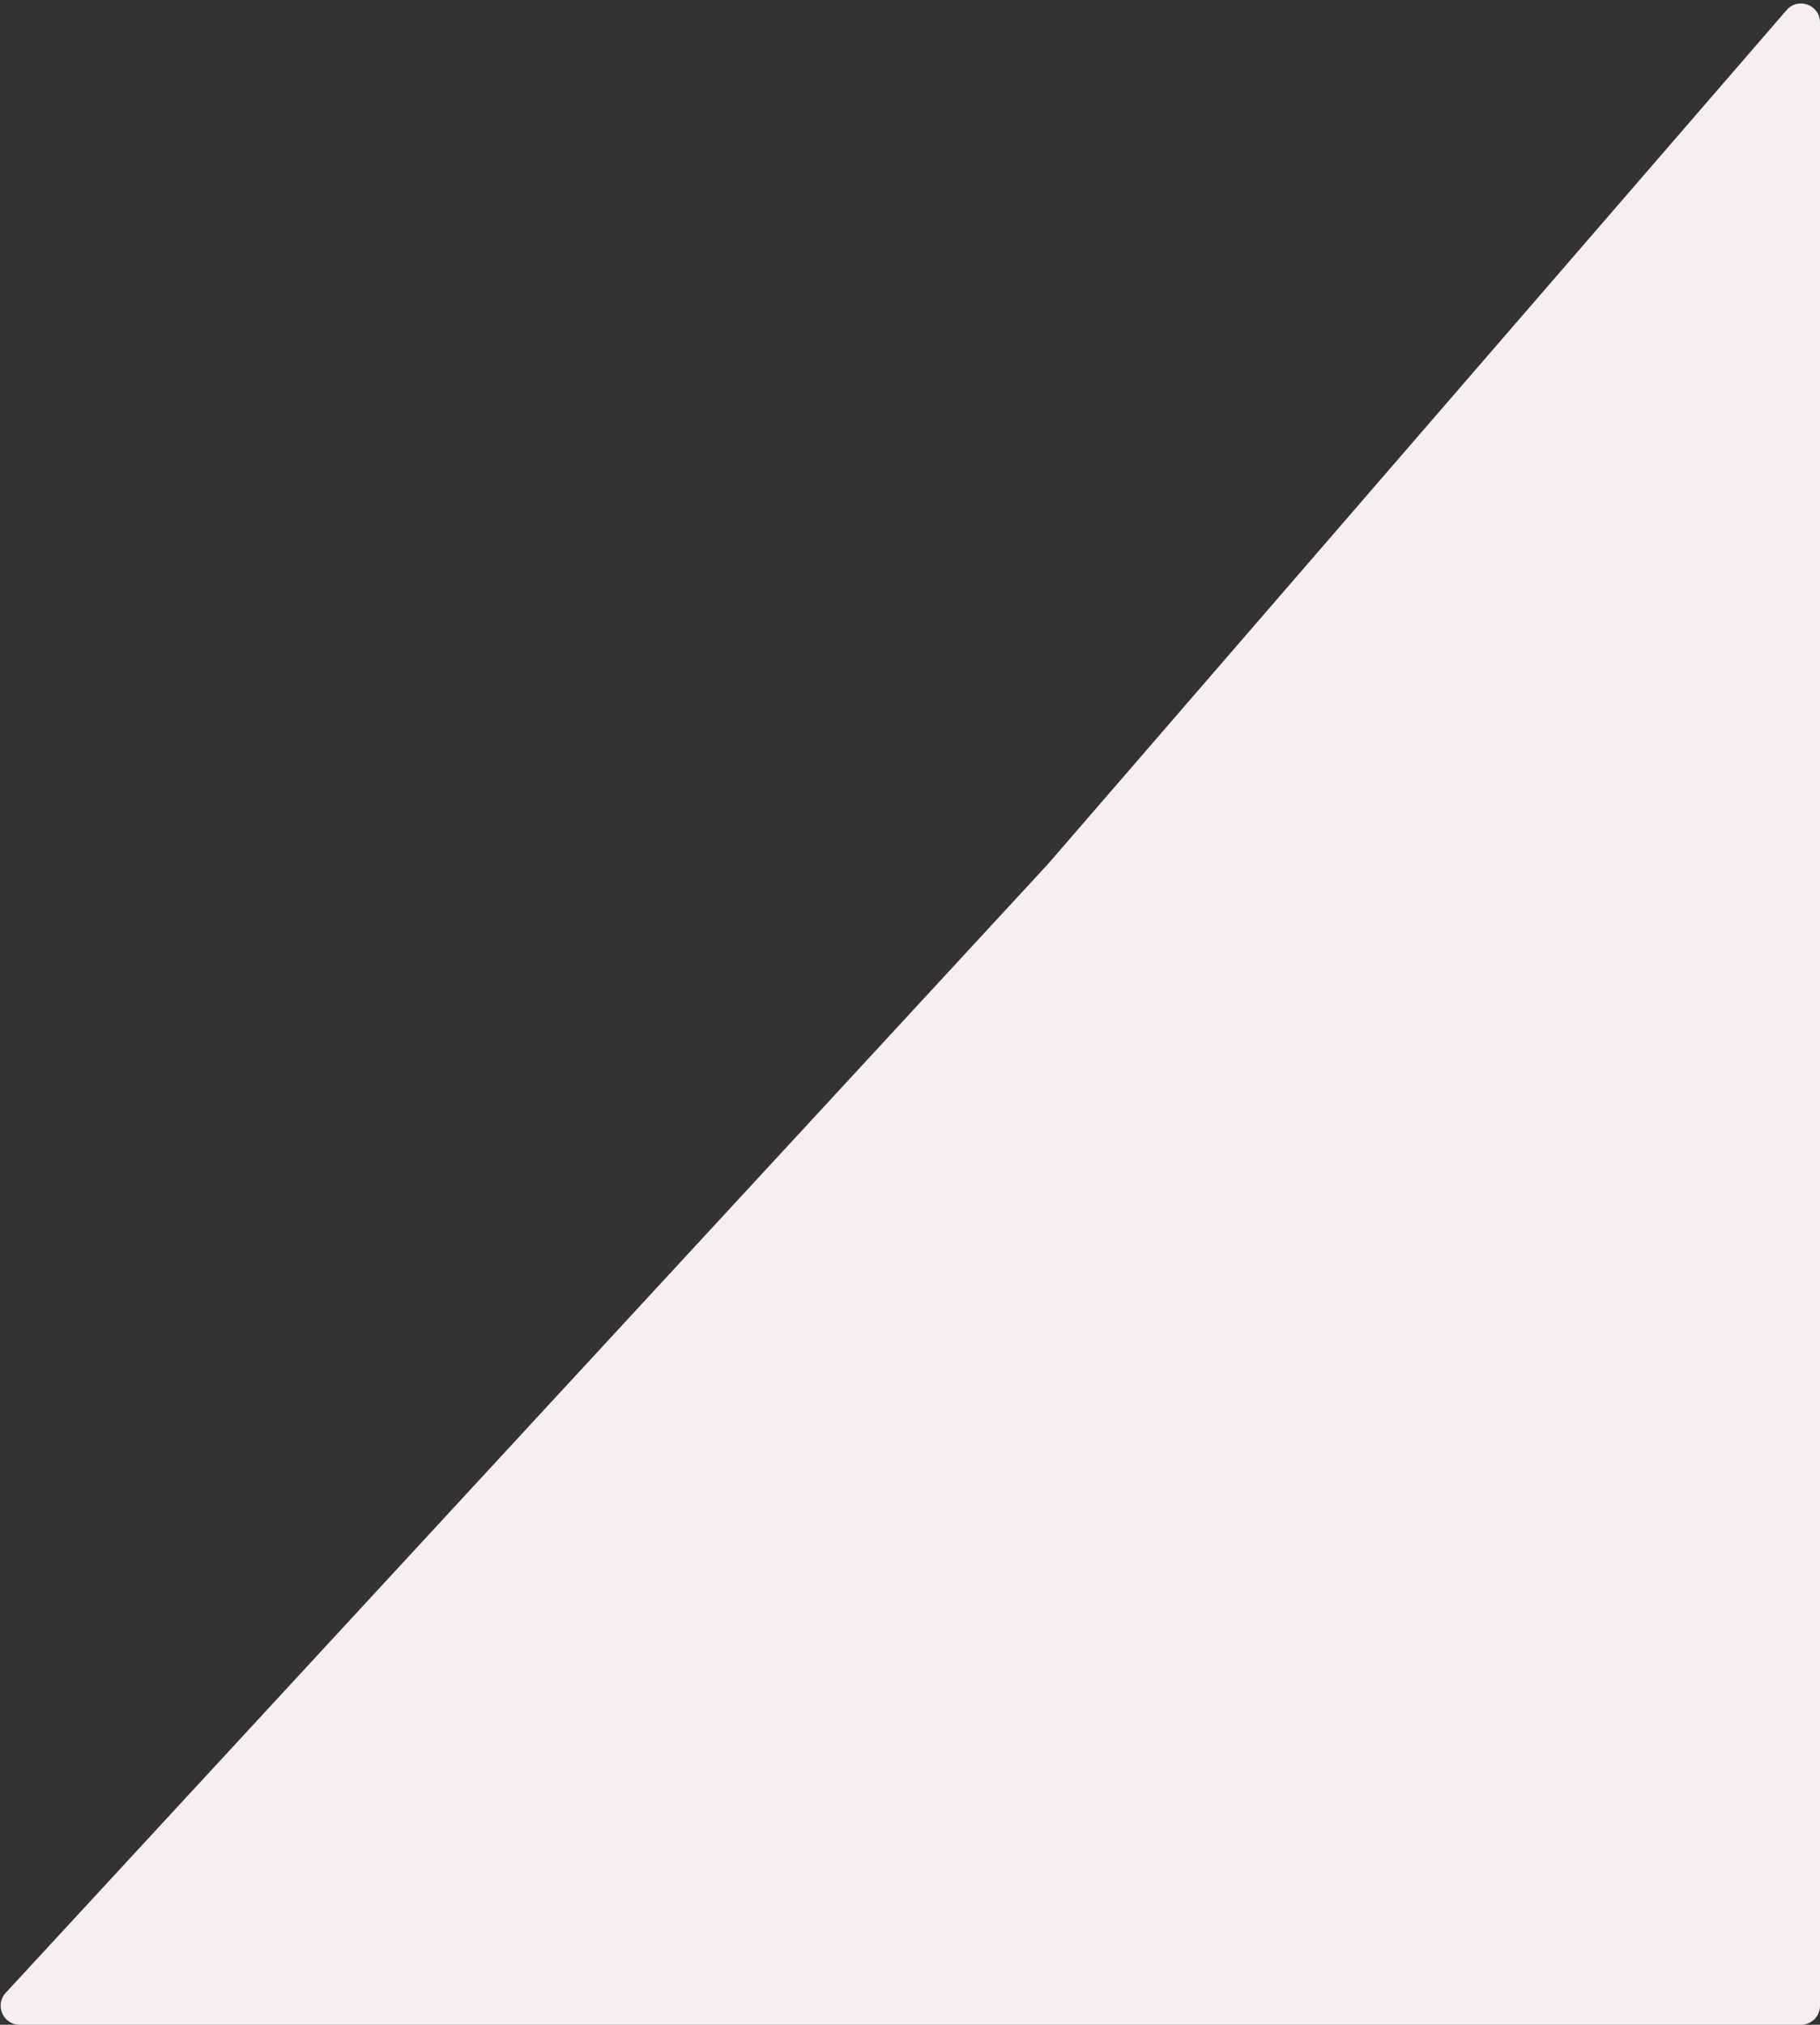 <svg width="383" height="426" viewBox="0 0 383 426" fill="none" xmlns="http://www.w3.org/2000/svg">
<rect x="0" y="0" width="383" height="426" fill="#333333" stroke="none"/>
<path d="M220.516 181.813L375.975 2.12C378.399 -0.681 383 1.033 383 4.737V422C383 424.209 381.209 426 379 426H4.139C0.652 426 -1.166 421.848 1.2 419.286L220.516 181.813Z" fill="#F8EEEF"/>
</svg>
